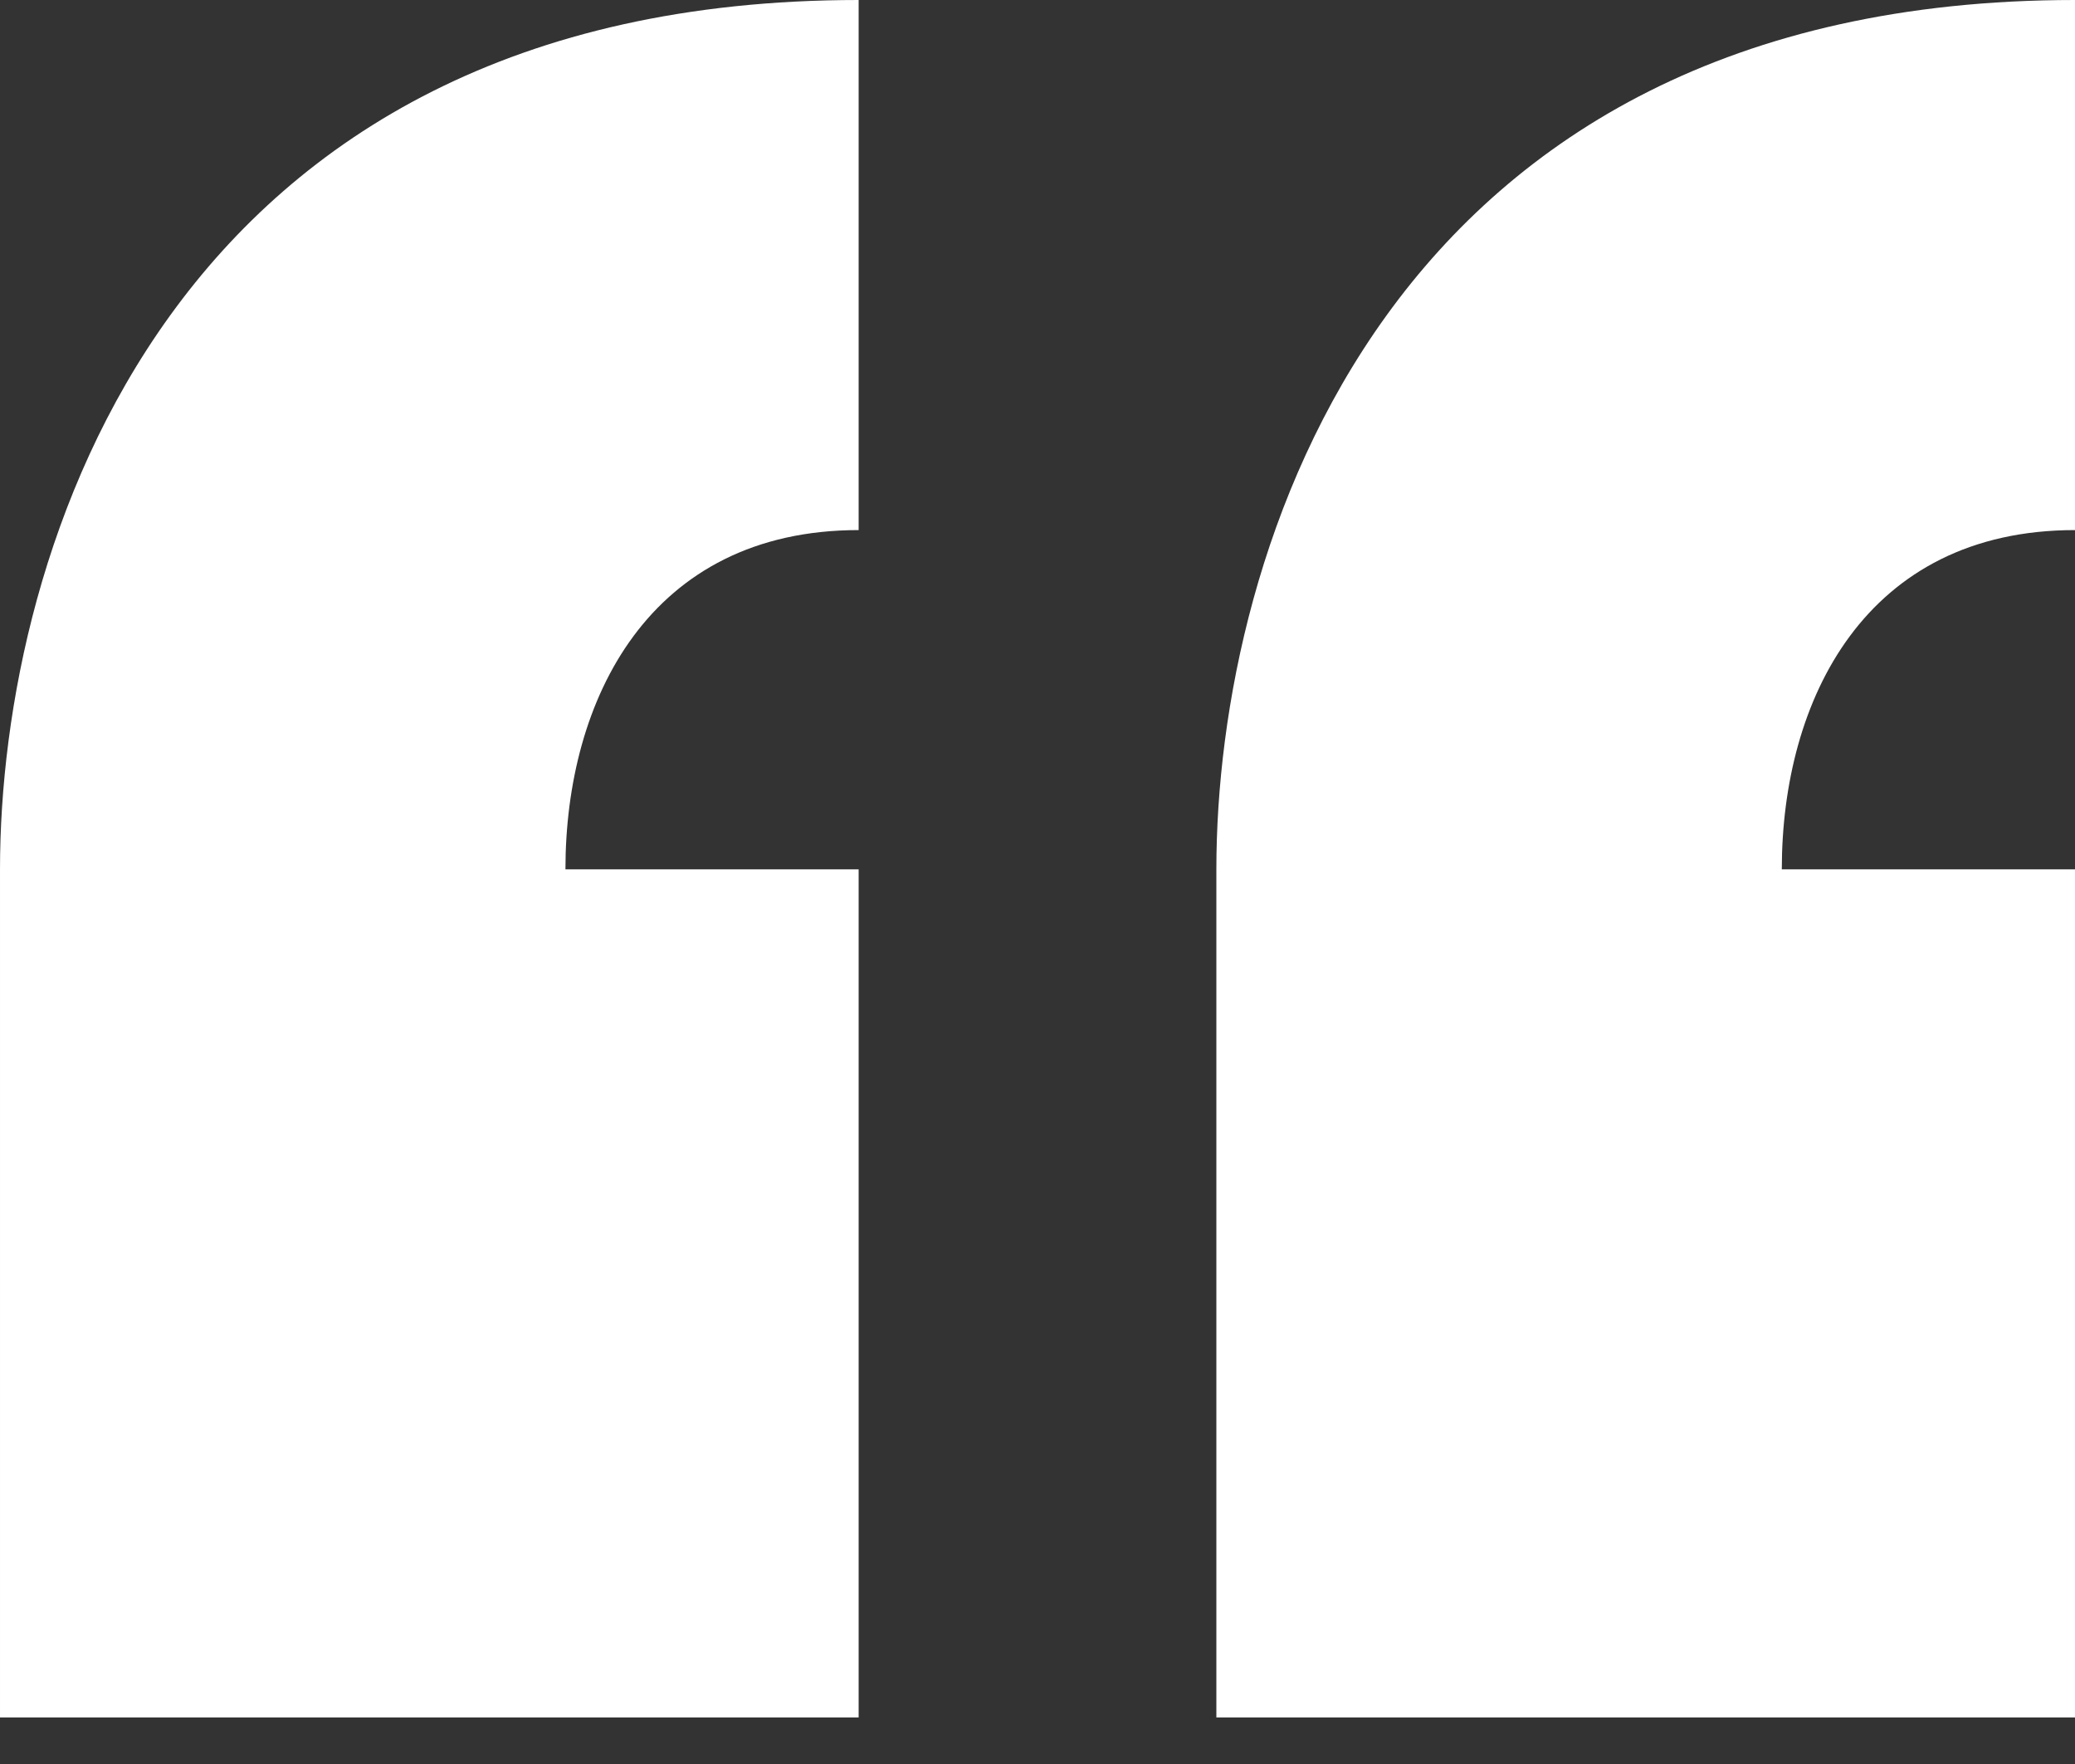<svg width="40" height="34" viewBox="0 0 40 34" fill="none" xmlns="http://www.w3.org/2000/svg">
<rect x="0" y="0" width="40" height="34" fill="#333333" stroke="none"/>
<path d="M40 33.103V16.756H34.348C34.348 13.487 35.963 10.217 40 10.217V0C26.678 0 23.448 10.626 23.448 16.756V33.103H40Z" fill="white"/>
<path d="M16.552 33.103V16.756H10.9C10.9 13.487 12.515 10.217 16.552 10.217V0C3.23 0 3.43323e-05 10.626 3.43323e-05 16.756V33.103H16.552Z" fill="white"/>
</svg>
